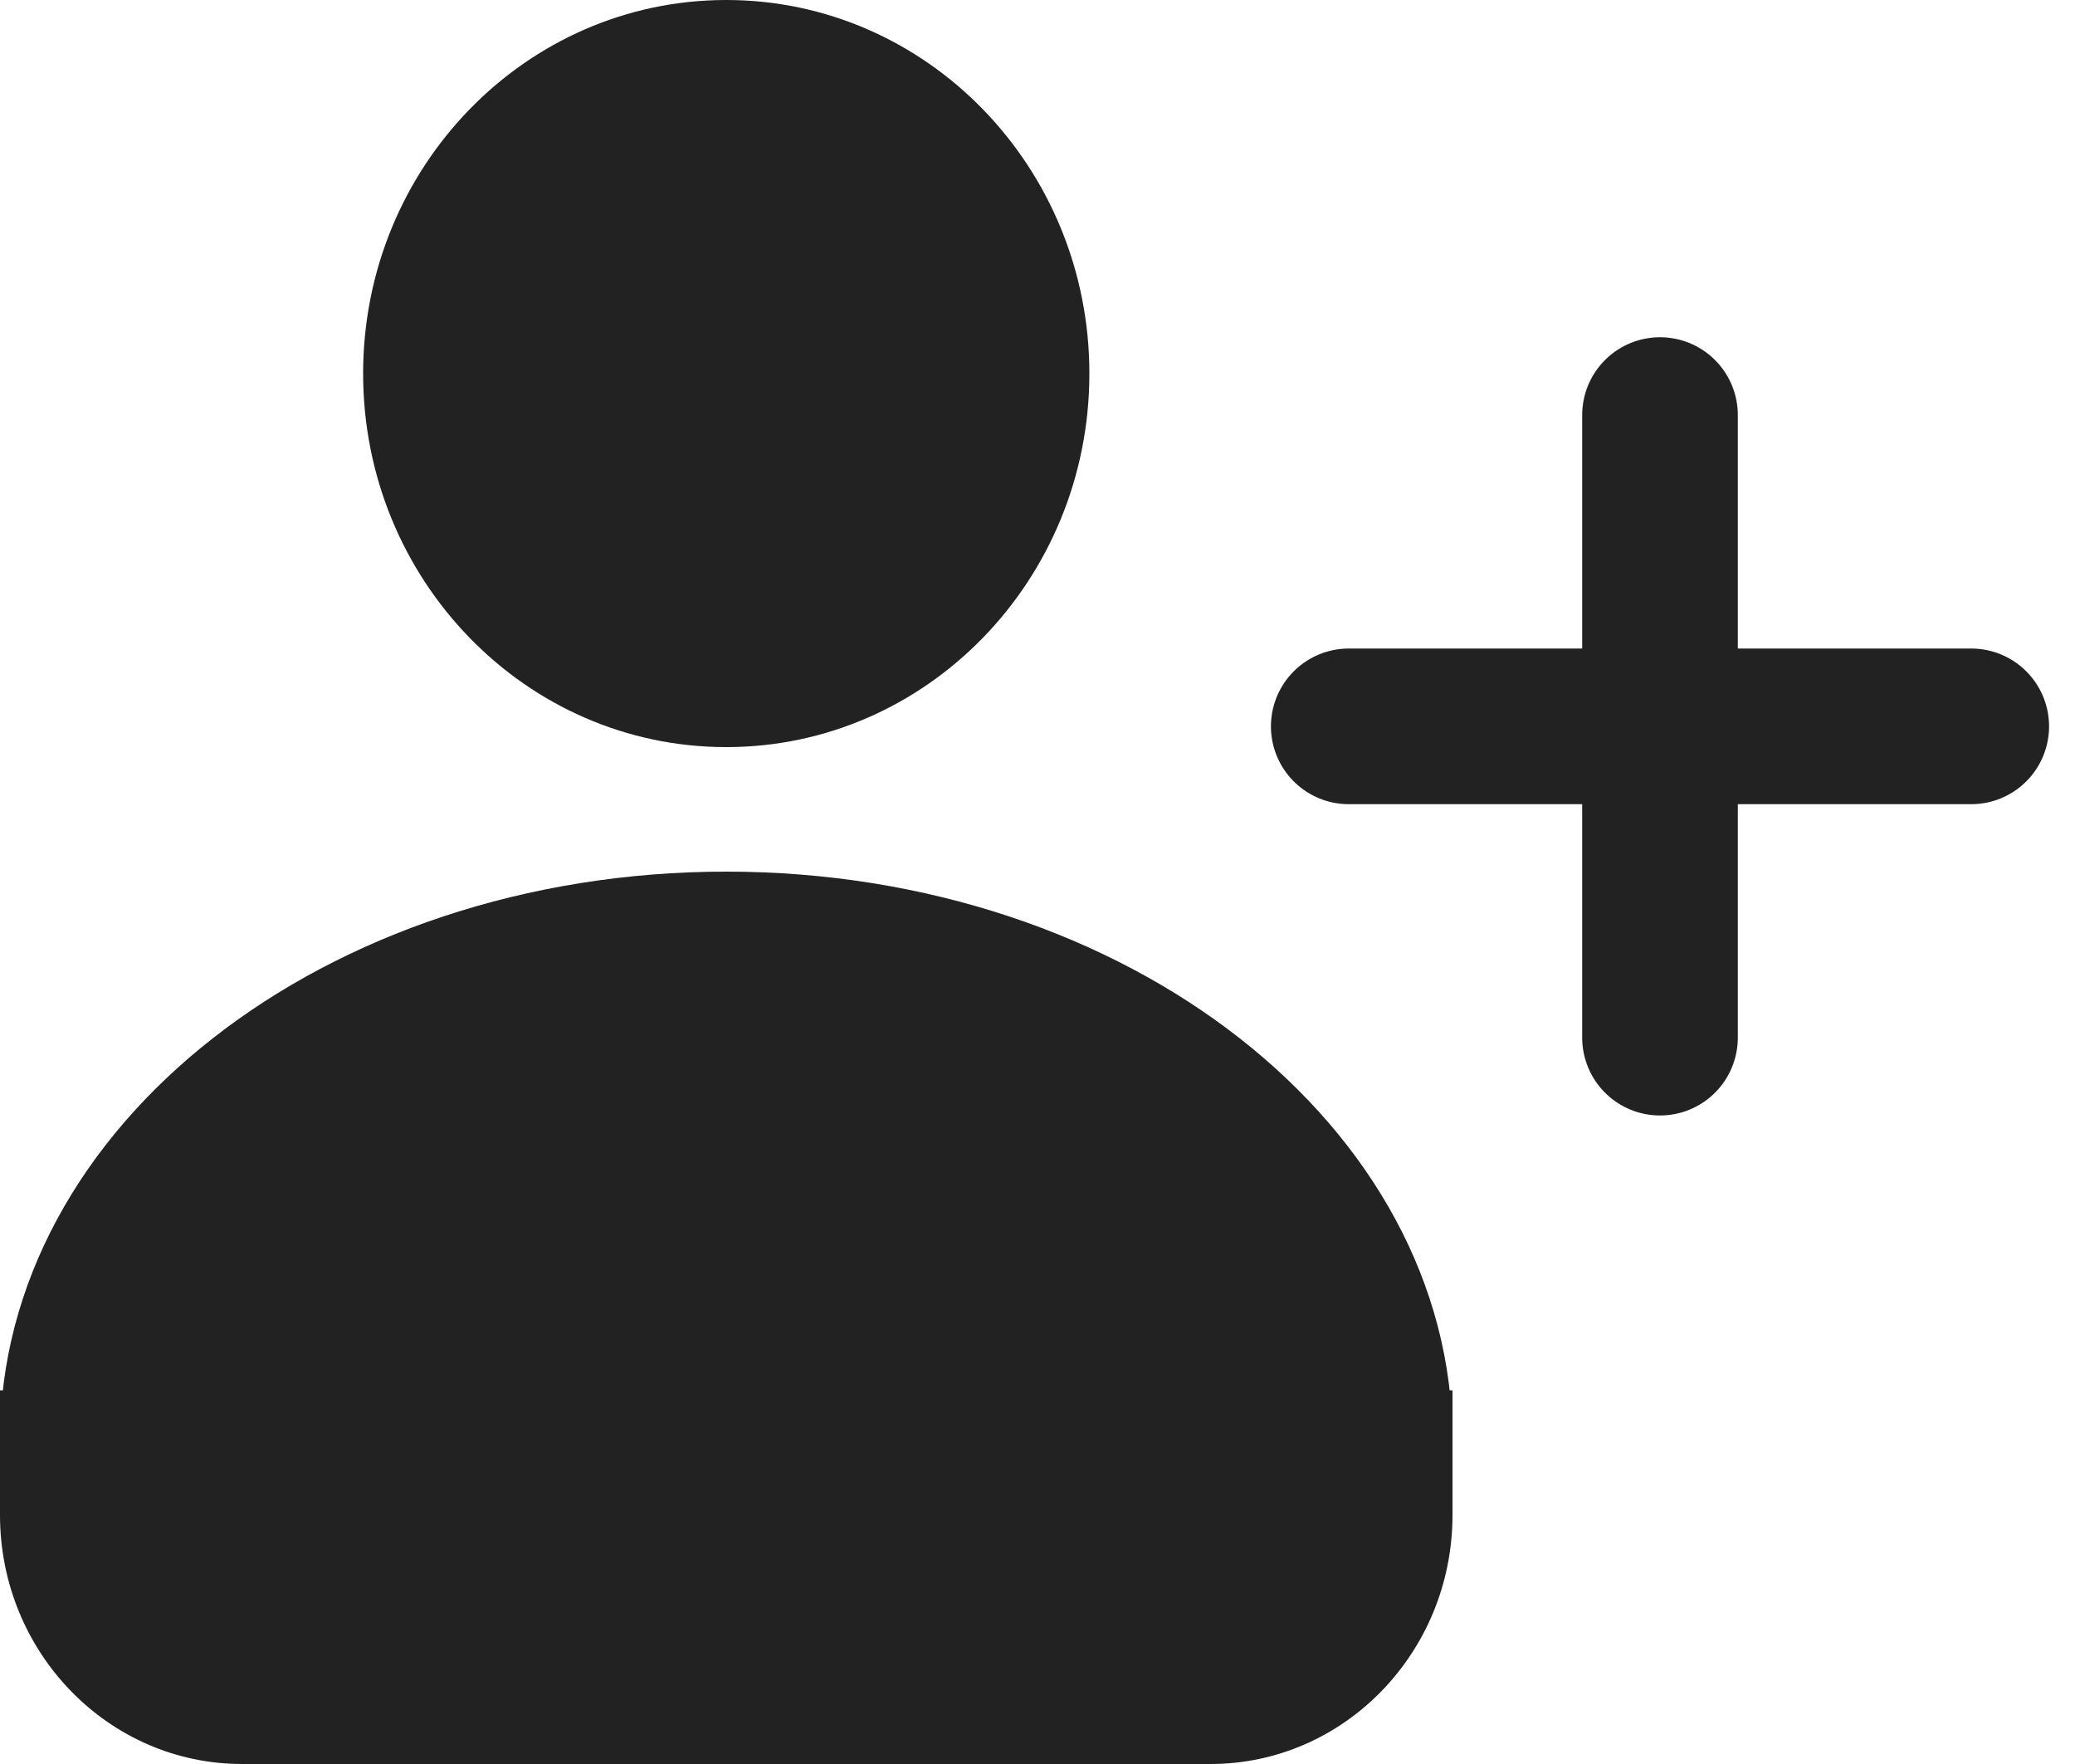 <svg width="20" height="17" viewBox="0 0 20 17" fill="none" xmlns="http://www.w3.org/2000/svg">
<path d="M13 7H19M16 4L16 10" stroke="#222222" stroke-width="1.5" stroke-linecap="round"/>
<path d="M10.5 3.6C10.5 5.588 8.933 7.2 7 7.2C5.067 7.2 3.5 5.588 3.5 3.6C3.5 1.612 5.067 0 7 0C8.933 0 10.5 1.612 10.5 3.6Z" fill="#222222"/>
<path d="M14 13.886C14 16.915 10.866 17 7 17C3.134 17 0 16.915 0 13.886C0 10.856 3.134 8.4 7 8.4C10.866 8.4 14 10.856 14 13.886Z" fill="#222222"/>
<path d="M0 13.4H14V14.6C14 15.925 12.955 17 11.667 17H2.333C1.045 17 0 15.925 0 14.6V13.4Z" fill="#222222"/>
</svg>
